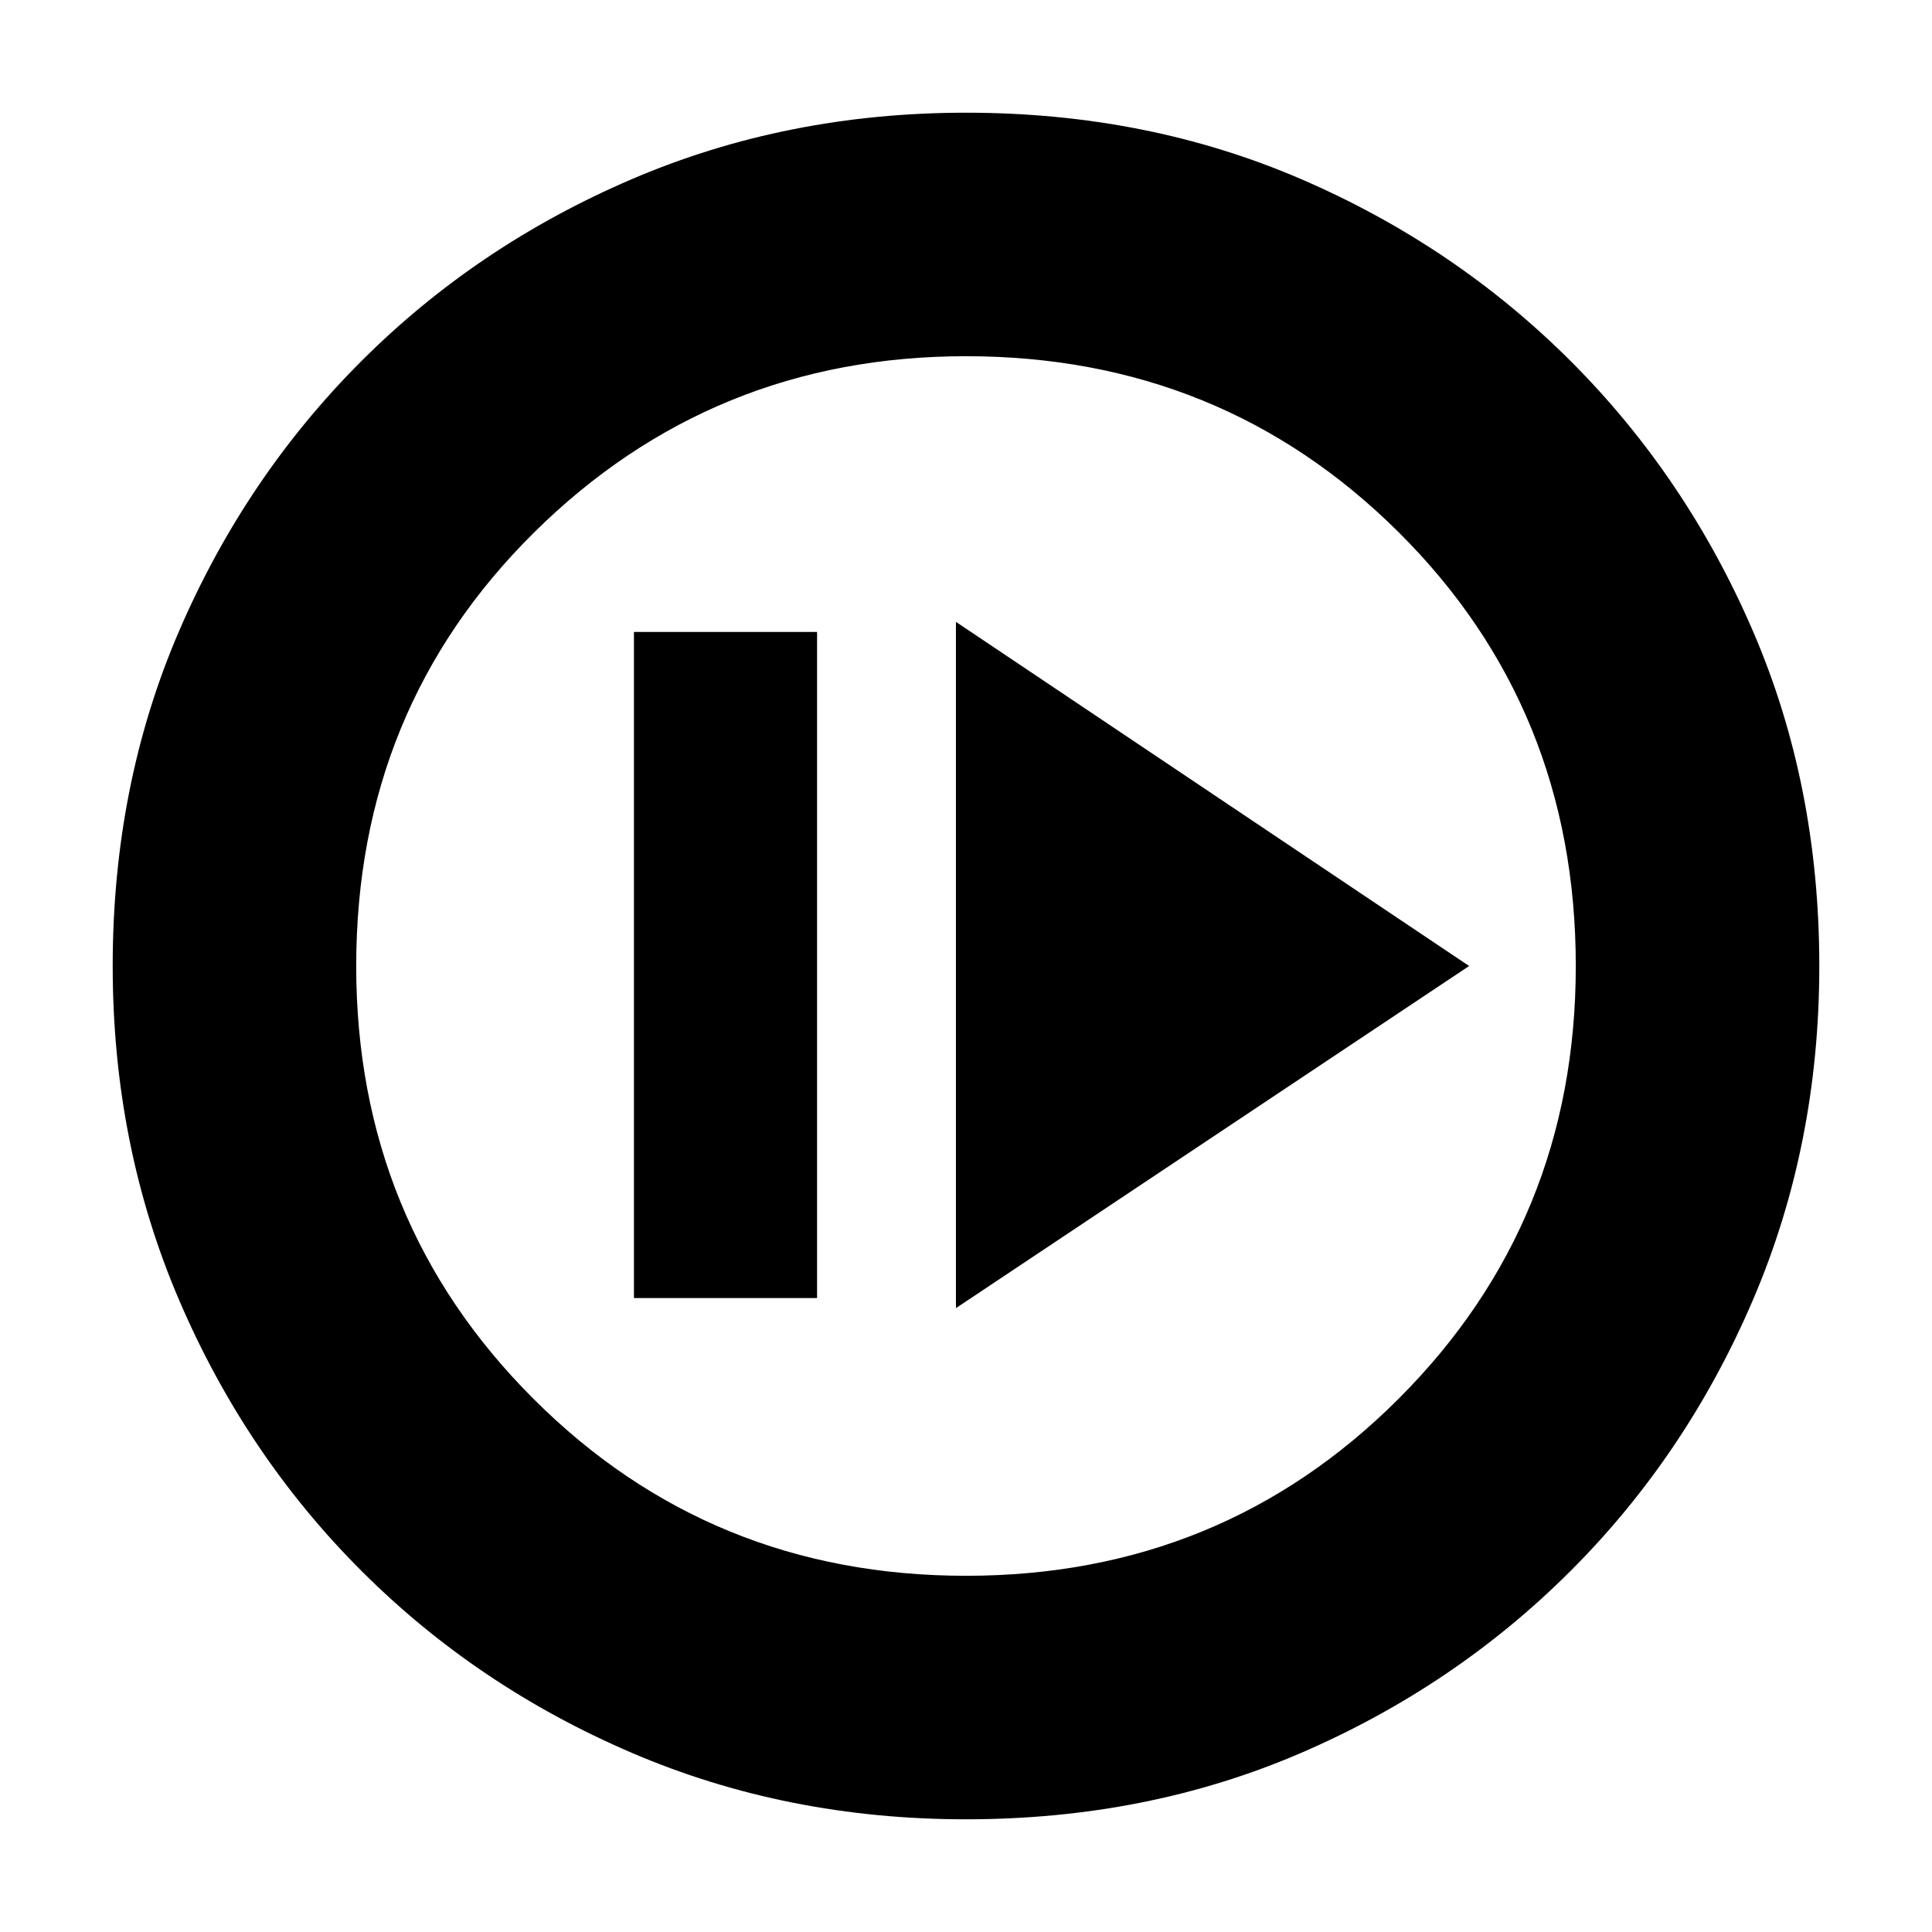 <svg xmlns="http://www.w3.org/2000/svg" height="24" width="24"><path d="M11.875 16.25 18.25 12 11.875 7.725ZM7.875 16.125H10.15V7.85H7.875ZM12 22.6Q9.775 22.6 7.85 21.775Q5.925 20.95 4.488 19.512Q3.05 18.075 2.225 16.15Q1.4 14.225 1.4 12Q1.4 9.75 2.225 7.838Q3.05 5.925 4.488 4.487Q5.925 3.05 7.85 2.225Q9.775 1.4 12 1.4Q14.25 1.4 16.163 2.225Q18.075 3.05 19.513 4.487Q20.95 5.925 21.775 7.838Q22.6 9.75 22.6 12Q22.6 14.225 21.775 16.15Q20.95 18.075 19.513 19.512Q18.075 20.95 16.163 21.775Q14.25 22.6 12 22.6ZM12 19.575Q15.175 19.575 17.375 17.375Q19.575 15.175 19.575 12Q19.575 8.8 17.375 6.612Q15.175 4.425 12 4.425Q8.85 4.425 6.637 6.612Q4.425 8.8 4.425 12Q4.425 15.175 6.625 17.375Q8.825 19.575 12 19.575ZM12 12Q12 12 12 12Q12 12 12 12Q12 12 12 12Q12 12 12 12Q12 12 12 12Q12 12 12 12Q12 12 12 12Q12 12 12 12Z"/></svg>